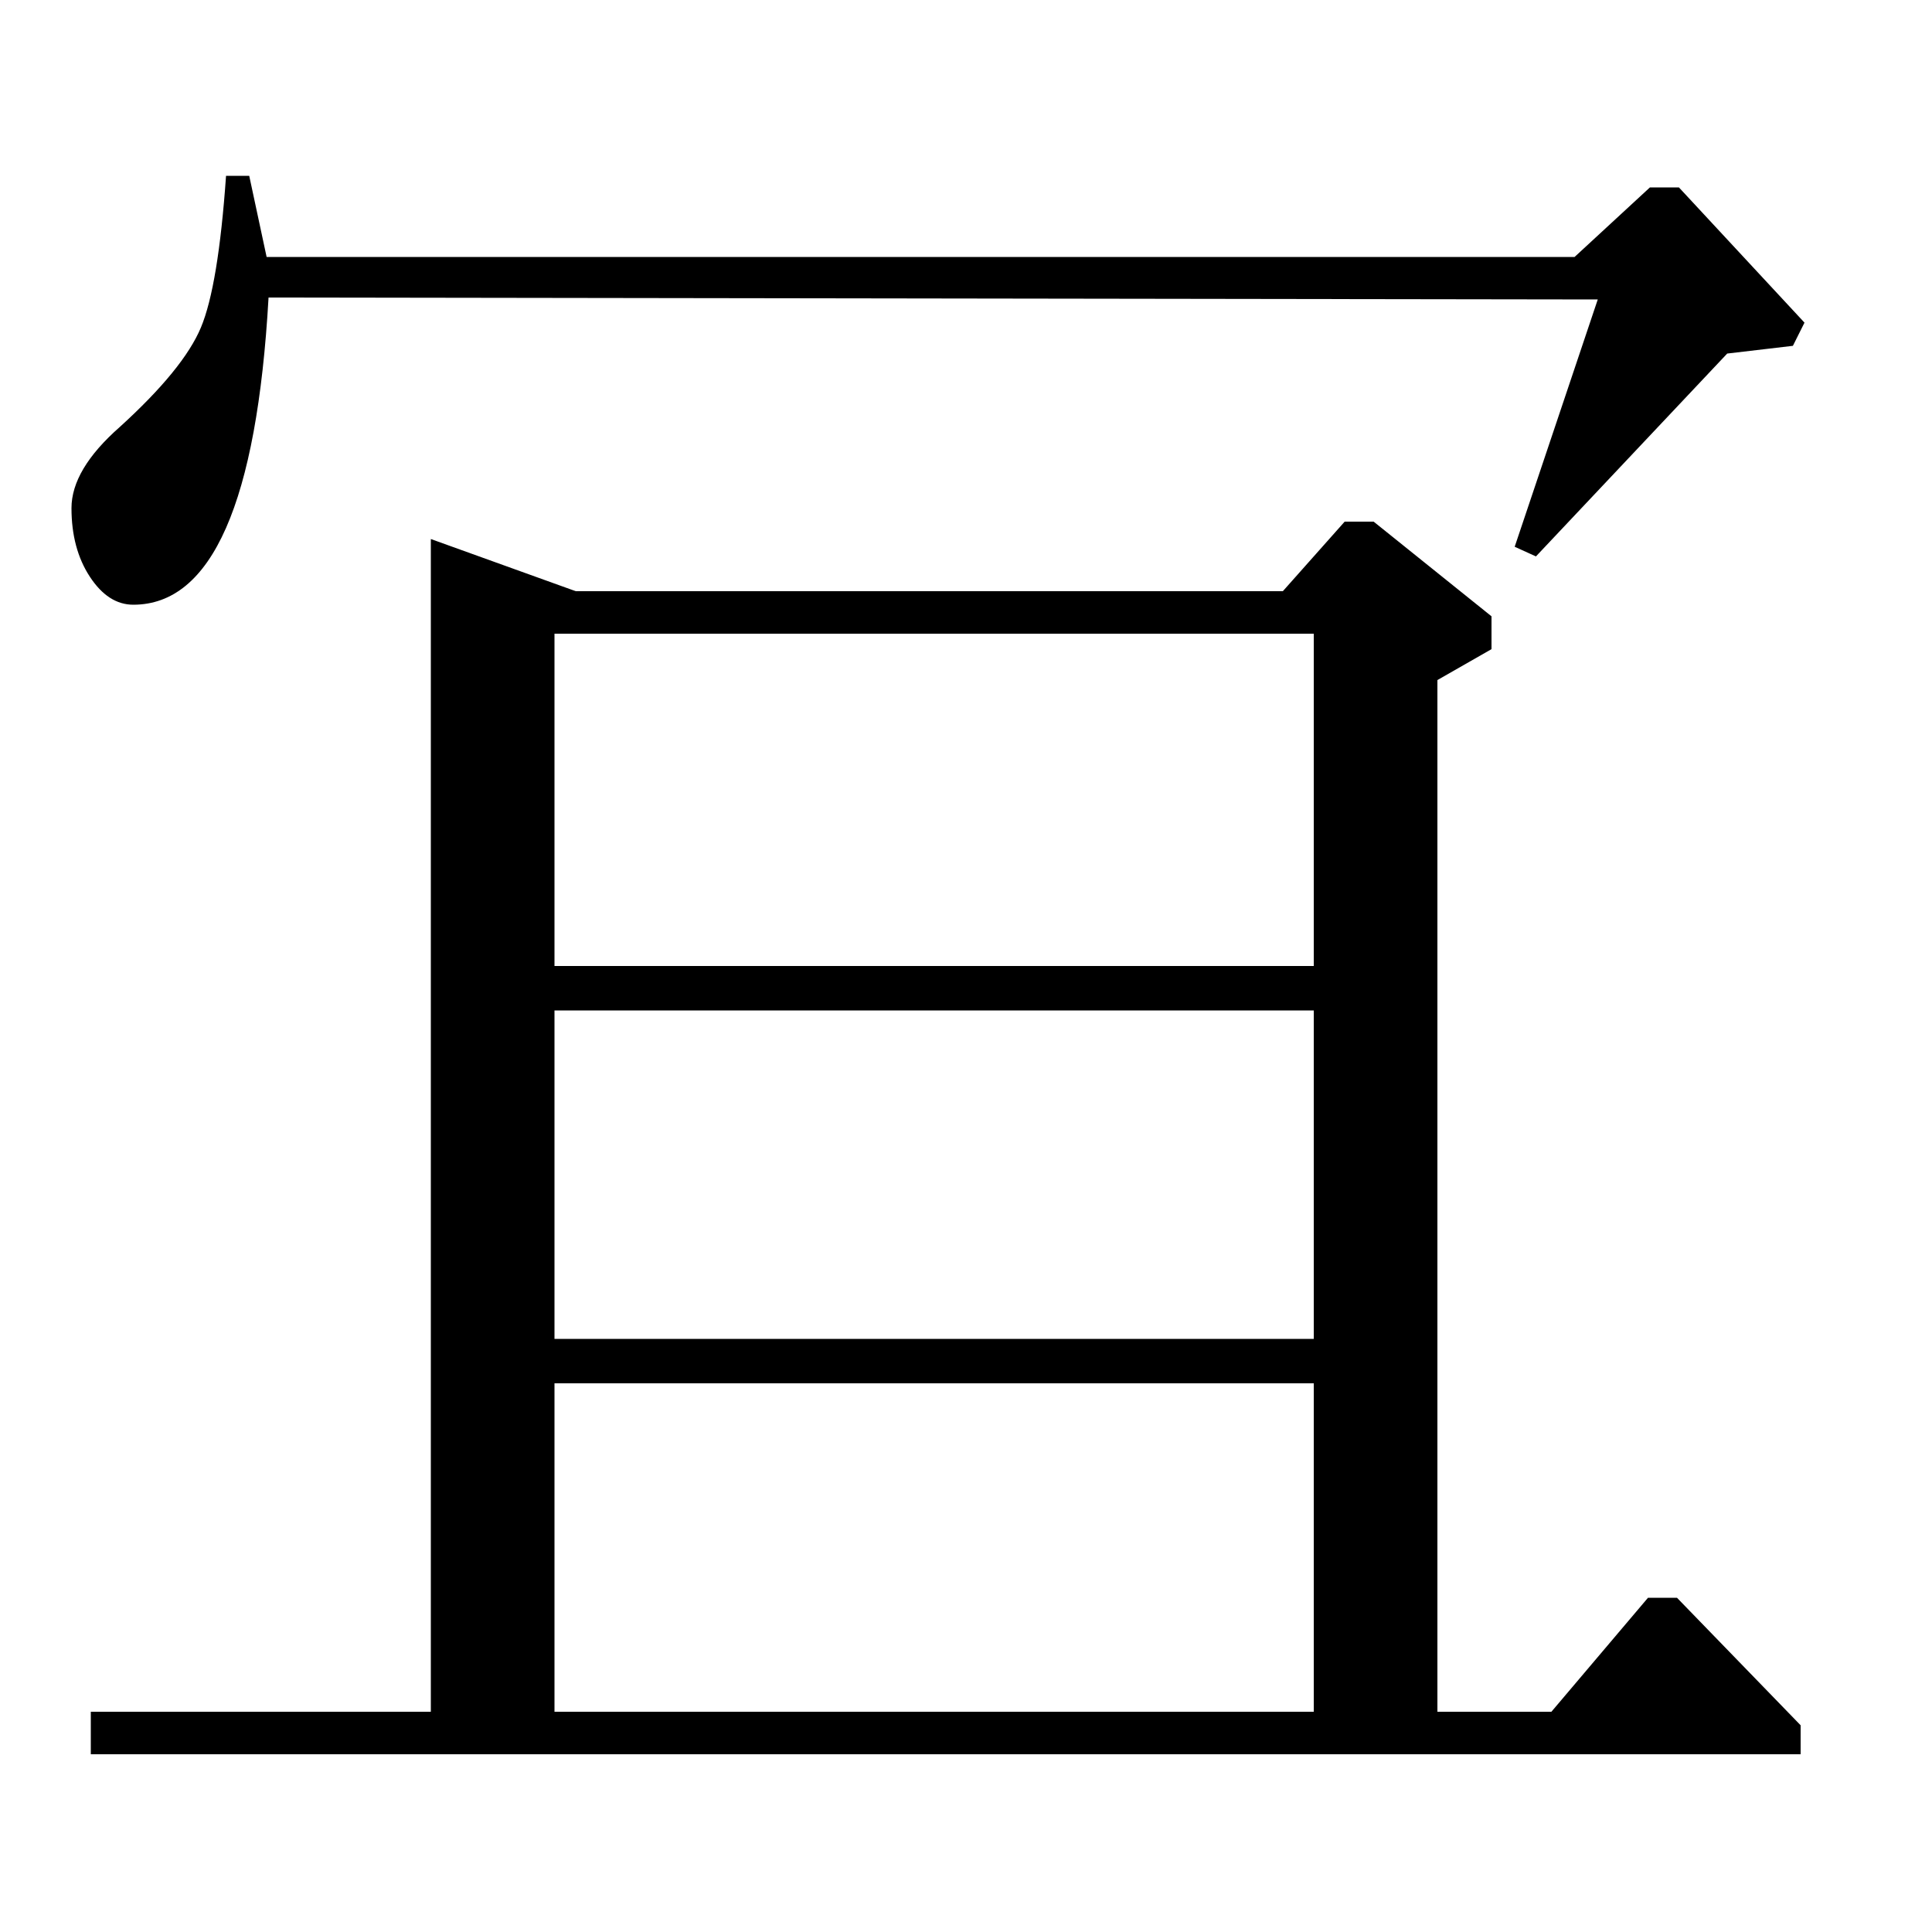 <?xml version="1.0" standalone="no"?>
<!DOCTYPE svg PUBLIC "-//W3C//DTD SVG 1.1//EN" "http://www.w3.org/Graphics/SVG/1.1/DTD/svg11.dtd" >
<svg xmlns="http://www.w3.org/2000/svg" xmlns:xlink="http://www.w3.org/1999/xlink" version="1.1" viewBox="0 -140 1000 1000">
  <g transform="matrix(1 0 0 -1 0 860)">
   <path fill="currentColor"
d="M664 694l32 36h15l61 -49v-17l-28 -16v-534h59l50 59h15l64 -66v-15h-885v22h176v607l75 -27h366zM680 672h-393v-172h393v172zM680 477h-393v-170h393v170zM680 284h-393v-170h393v170zM827 845l-688 1q-9 -159 -70 -159q-13 0 -22.5 14.5t-9.5 35.5q0 20 25 42
q33 30 42 51.5t13 78.5h12l9 -42h677l39 36h15l65 -70l-6 -12l-34 -4l-99 -105l-11 5z" />
  </g>

</svg>
